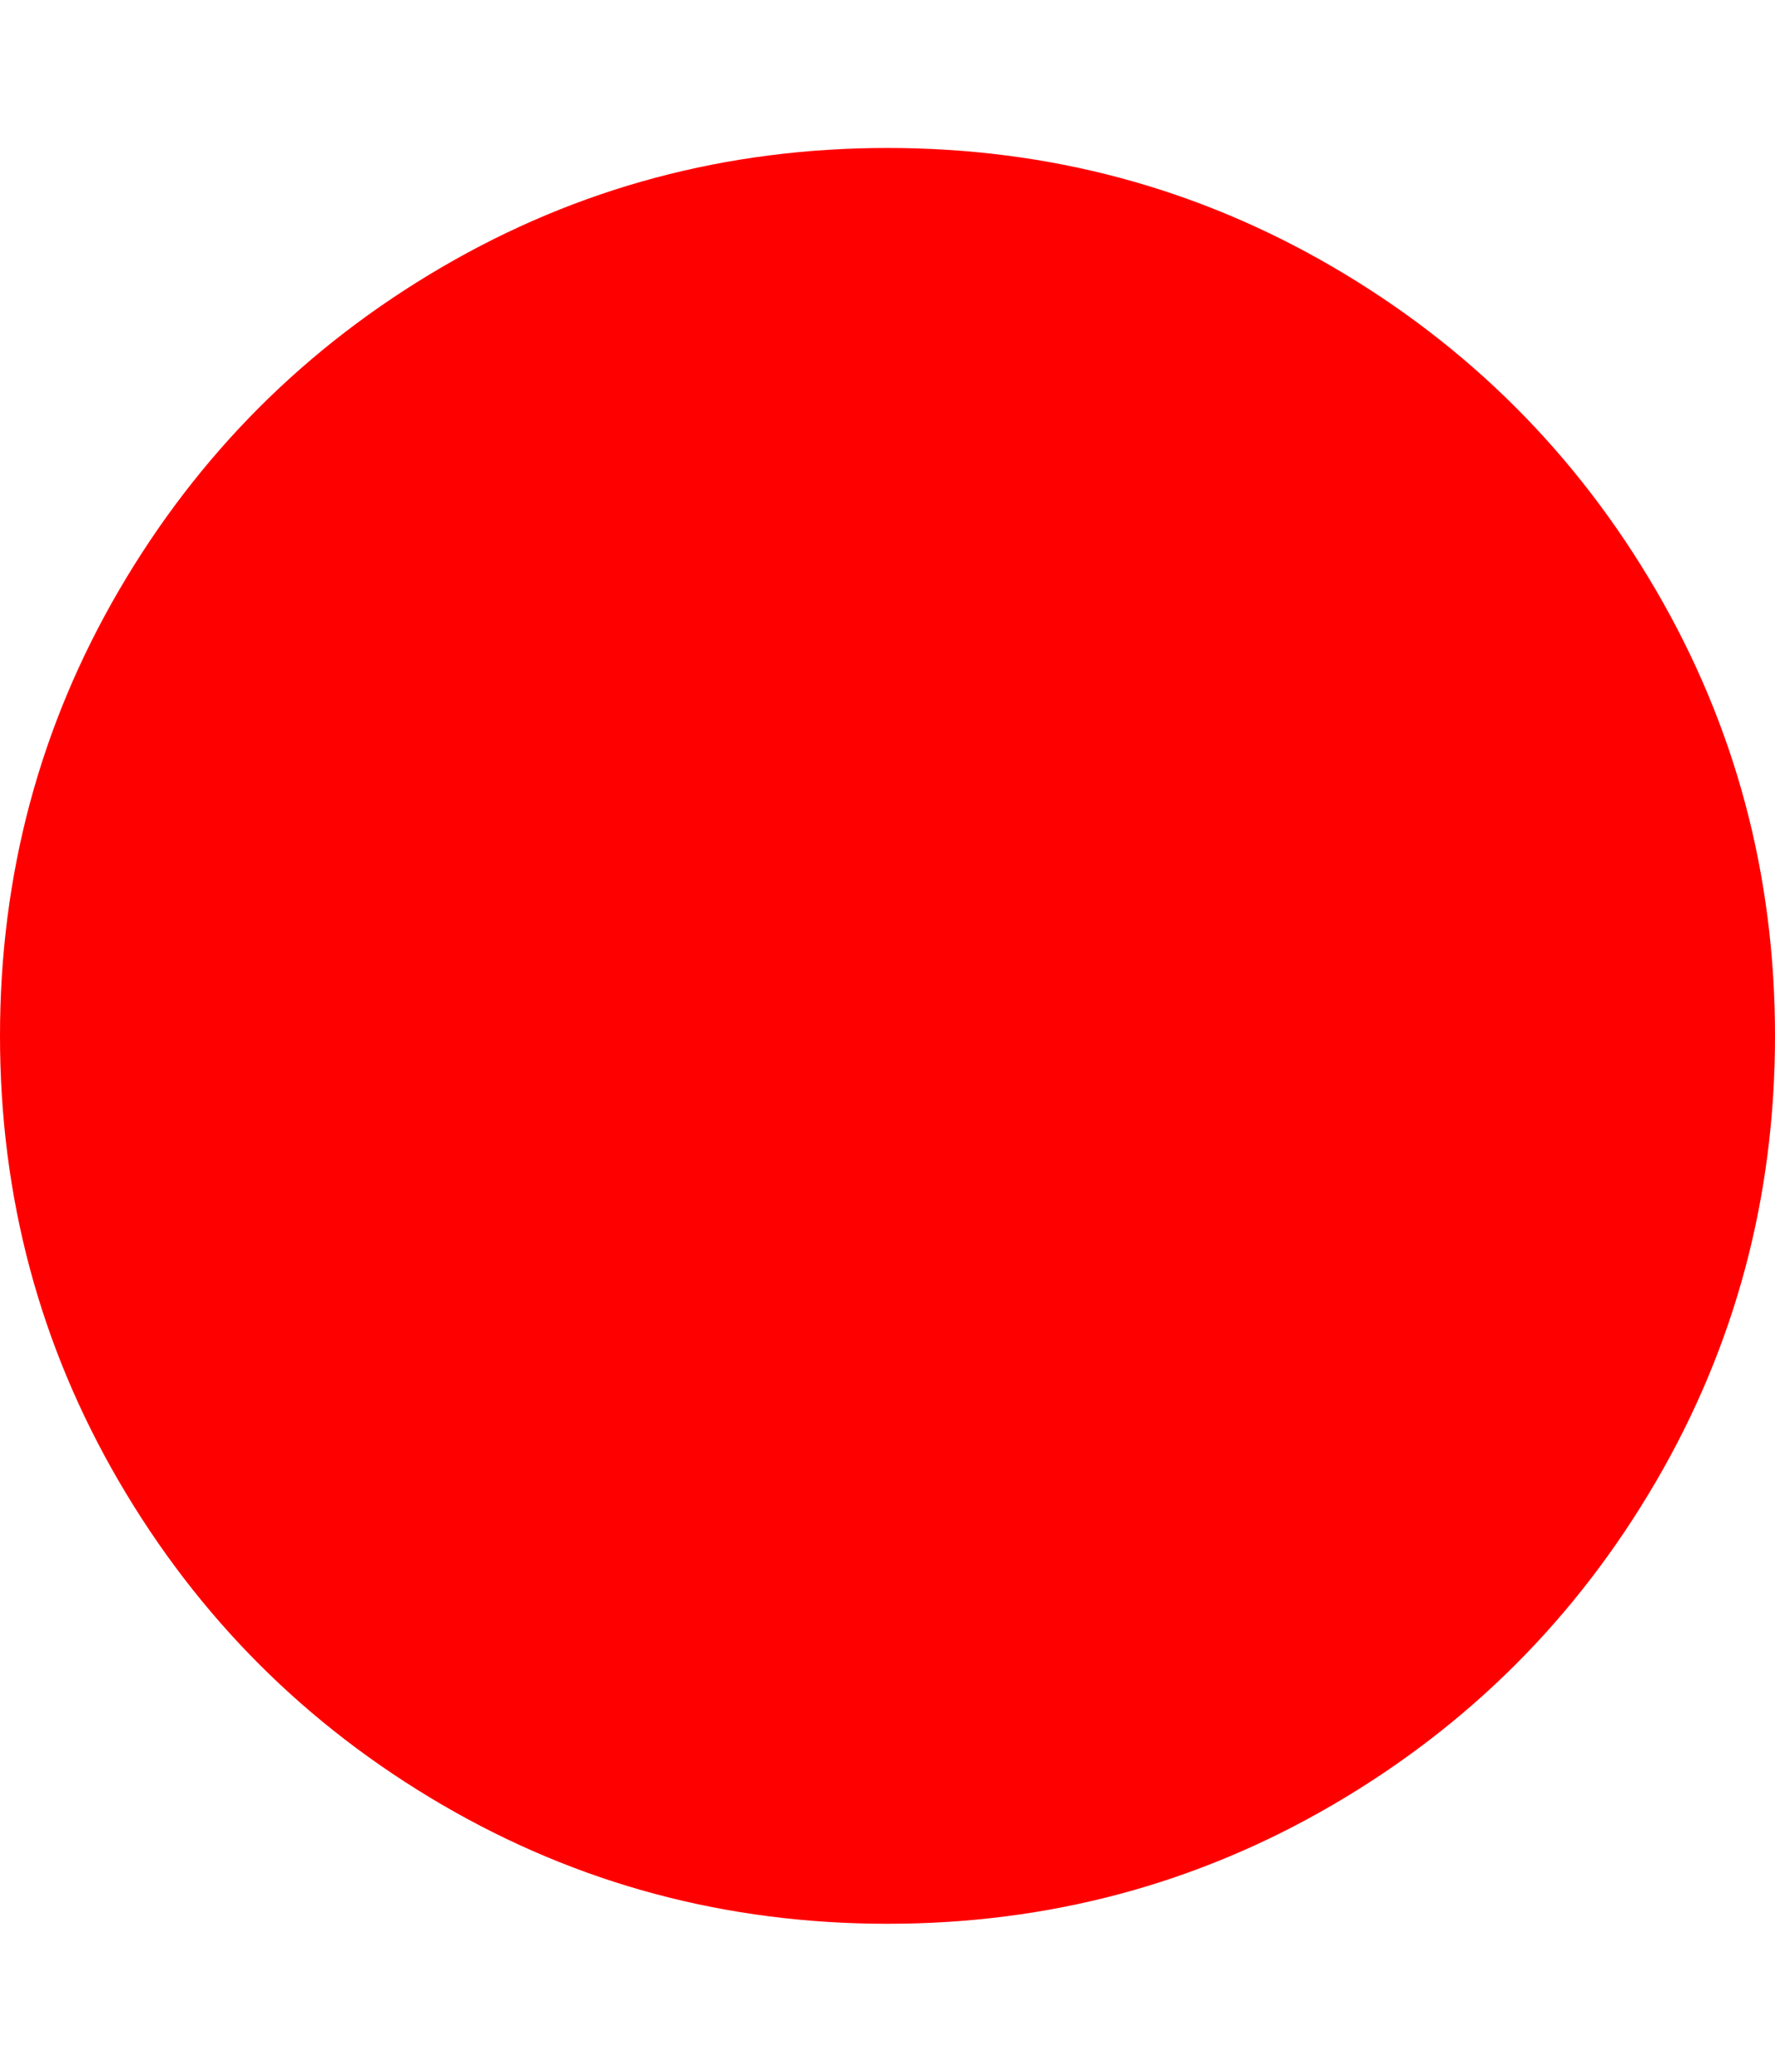 <svg xmlns="http://www.w3.org/2000/svg" viewBox="0 0 1536 1792"><path d="M1536 896q0 209-103 385.5T1153.5 1561 768 1664t-385.5-103T103 1281.5 0 896t103-385.5T382.5 231 768 128t385.5 103T1433 510.5 1536 896z" fill="#f00"/></svg>